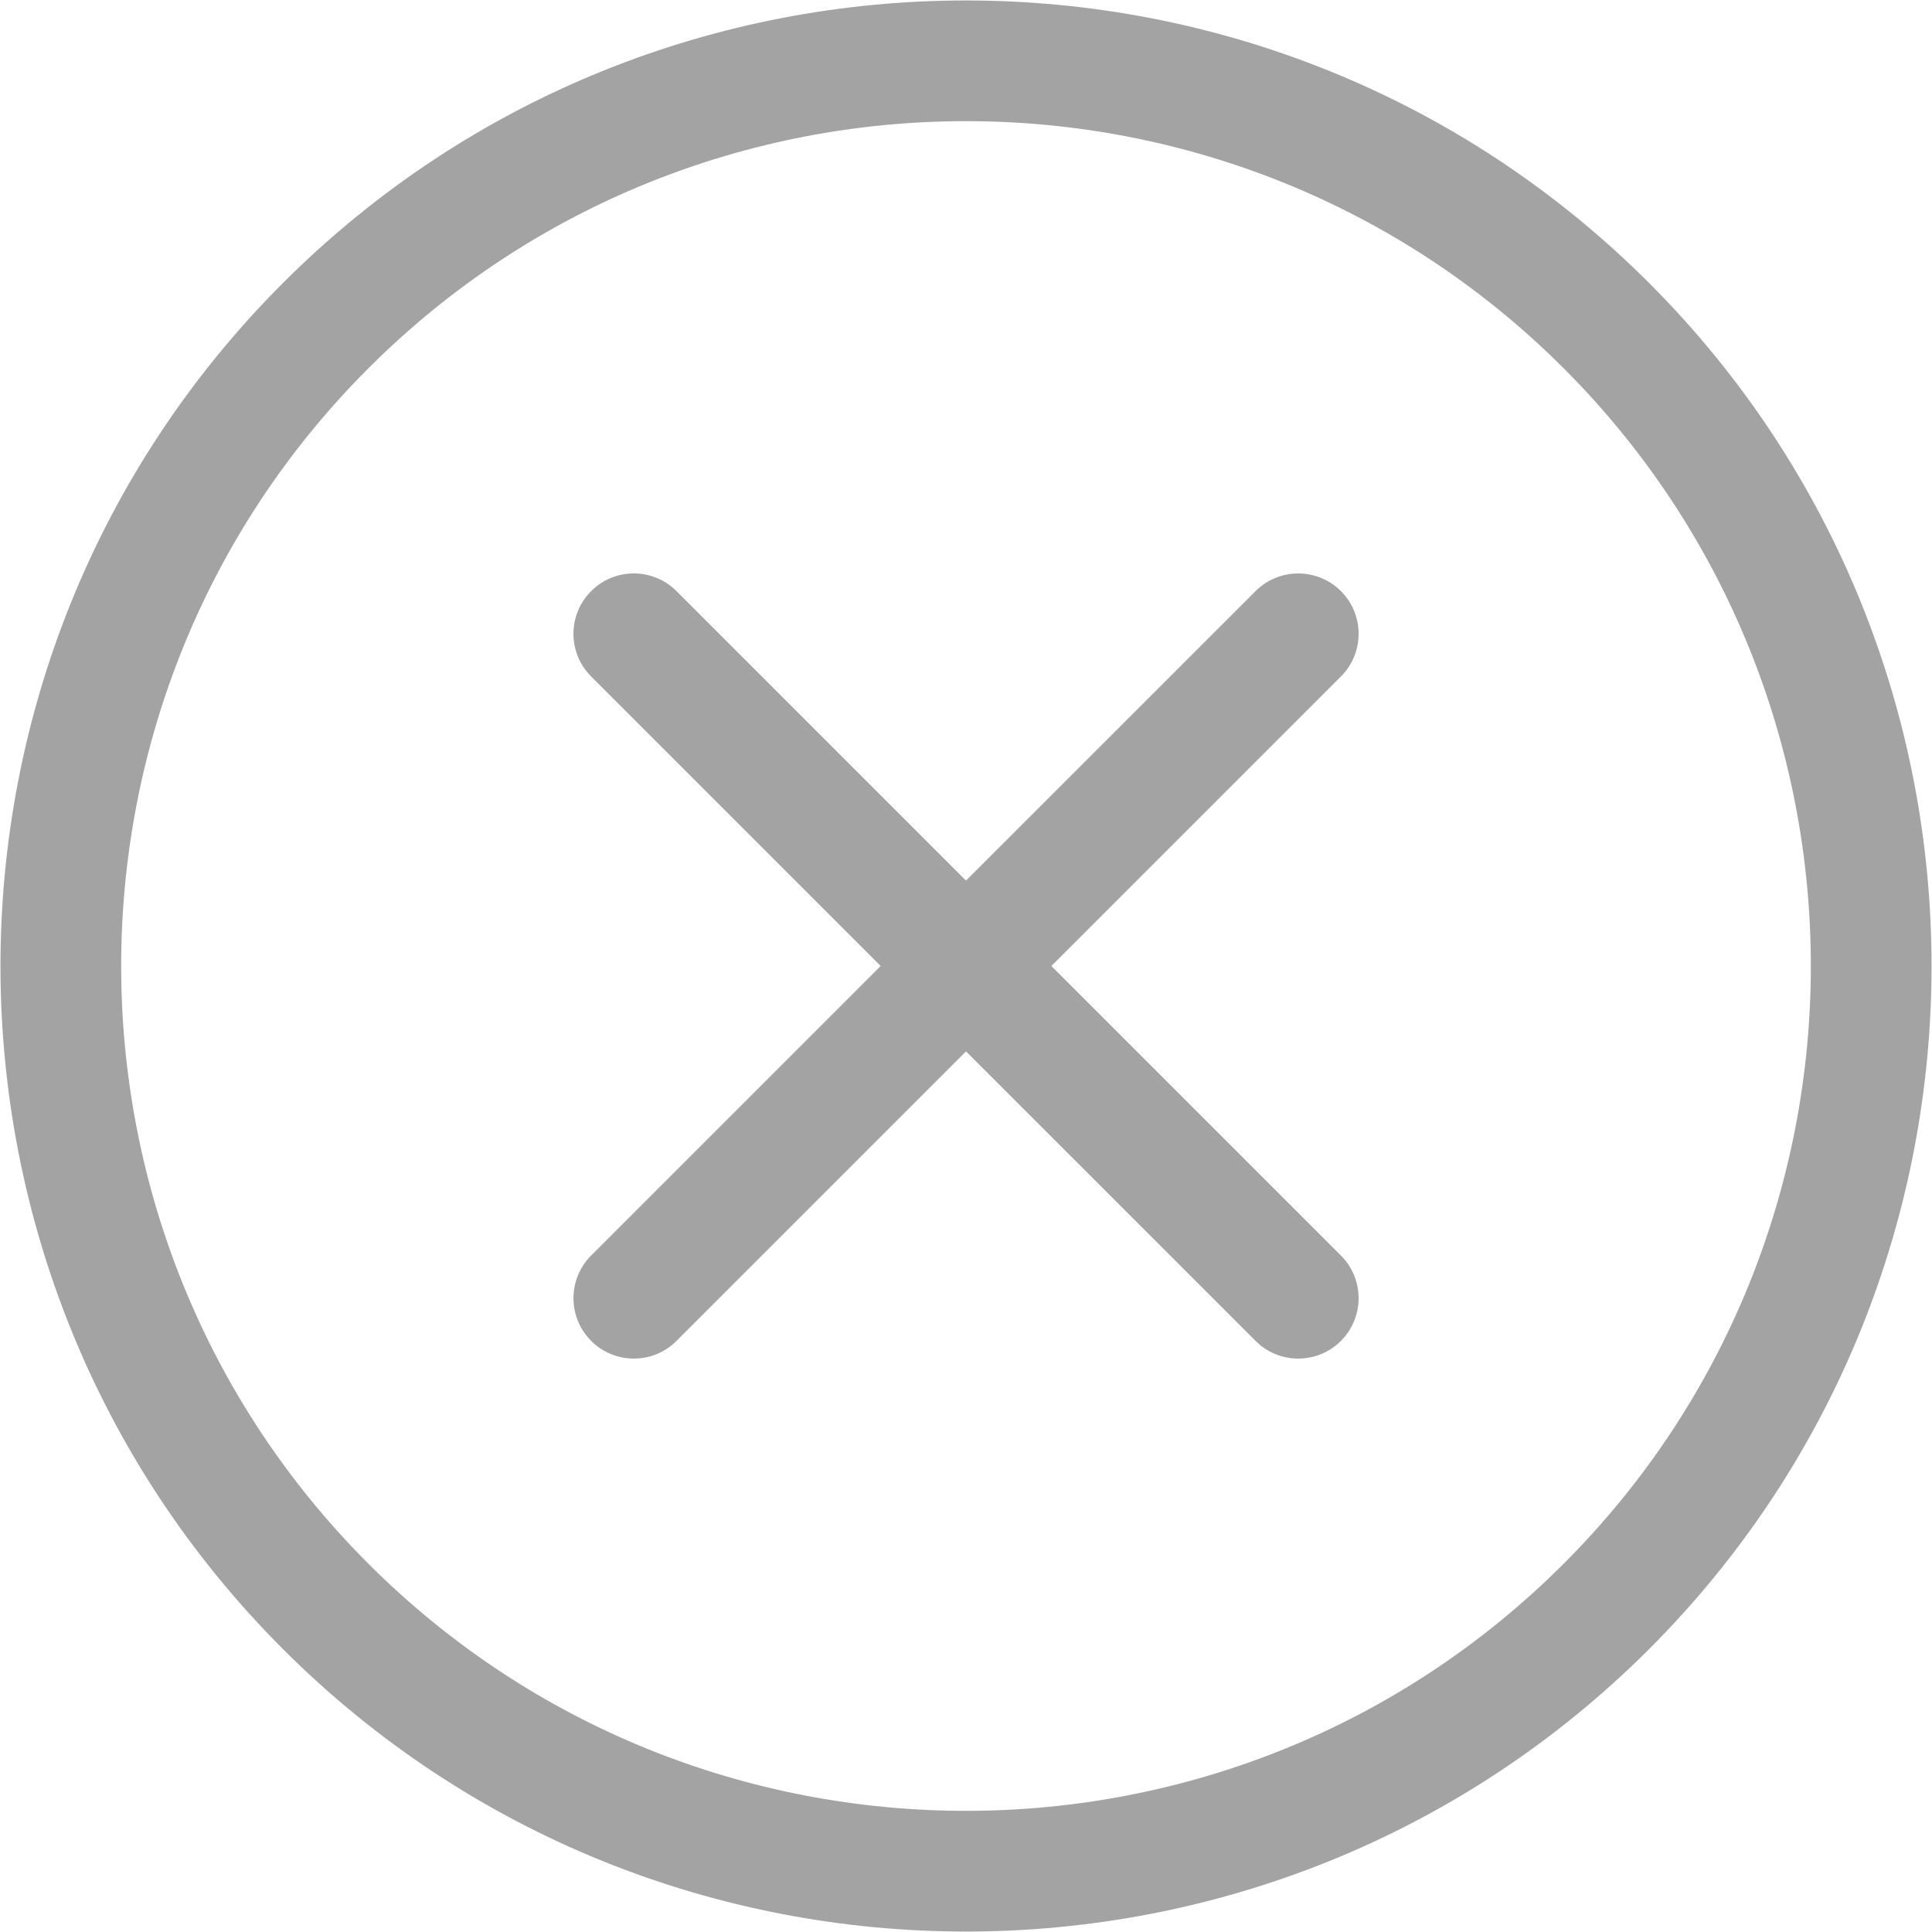 <svg width="30" height="30" viewBox="0 0 30 30" fill="none" xmlns="http://www.w3.org/2000/svg">
<g clip-path="url(#clip0_197_116)">
<path d="M25.607 4.394C19.758 -1.455 10.242 -1.455 4.394 4.394C-1.455 10.242 -1.455 19.758 4.394 25.607C7.318 28.531 11.159 29.993 15 29.993C18.841 29.993 22.683 28.531 25.607 25.607C31.455 19.758 31.455 10.242 25.607 4.394ZM24.281 24.281C19.164 29.398 10.837 29.398 5.72 24.281C0.602 19.163 0.602 10.837 5.72 5.719C10.837 0.602 19.164 0.602 24.281 5.719C29.398 10.837 29.398 19.163 24.281 24.281Z" fill="#A3A3A3"/>
<path d="M20.822 9.179C20.456 8.813 19.862 8.813 19.496 9.179L15 13.674L10.505 9.179C10.139 8.813 9.545 8.812 9.179 9.179C8.813 9.545 8.813 10.138 9.179 10.504L13.675 15L9.179 19.496C8.813 19.862 8.813 20.455 9.179 20.821C9.362 21.005 9.602 21.096 9.842 21.096C10.082 21.096 10.322 21.005 10.505 20.821L15 16.326L19.496 20.821C19.679 21.005 19.919 21.096 20.159 21.096C20.399 21.096 20.639 21.005 20.822 20.821C21.188 20.455 21.188 19.862 20.822 19.496L16.326 15L20.822 10.504C21.188 10.139 21.188 9.545 20.822 9.179Z" fill="#A3A3A3"/>
</g>
<defs>
<clipPath id="clip0_197_116">
<rect width="30" height="30" fill="white"/>
</clipPath>
</defs>
</svg>
